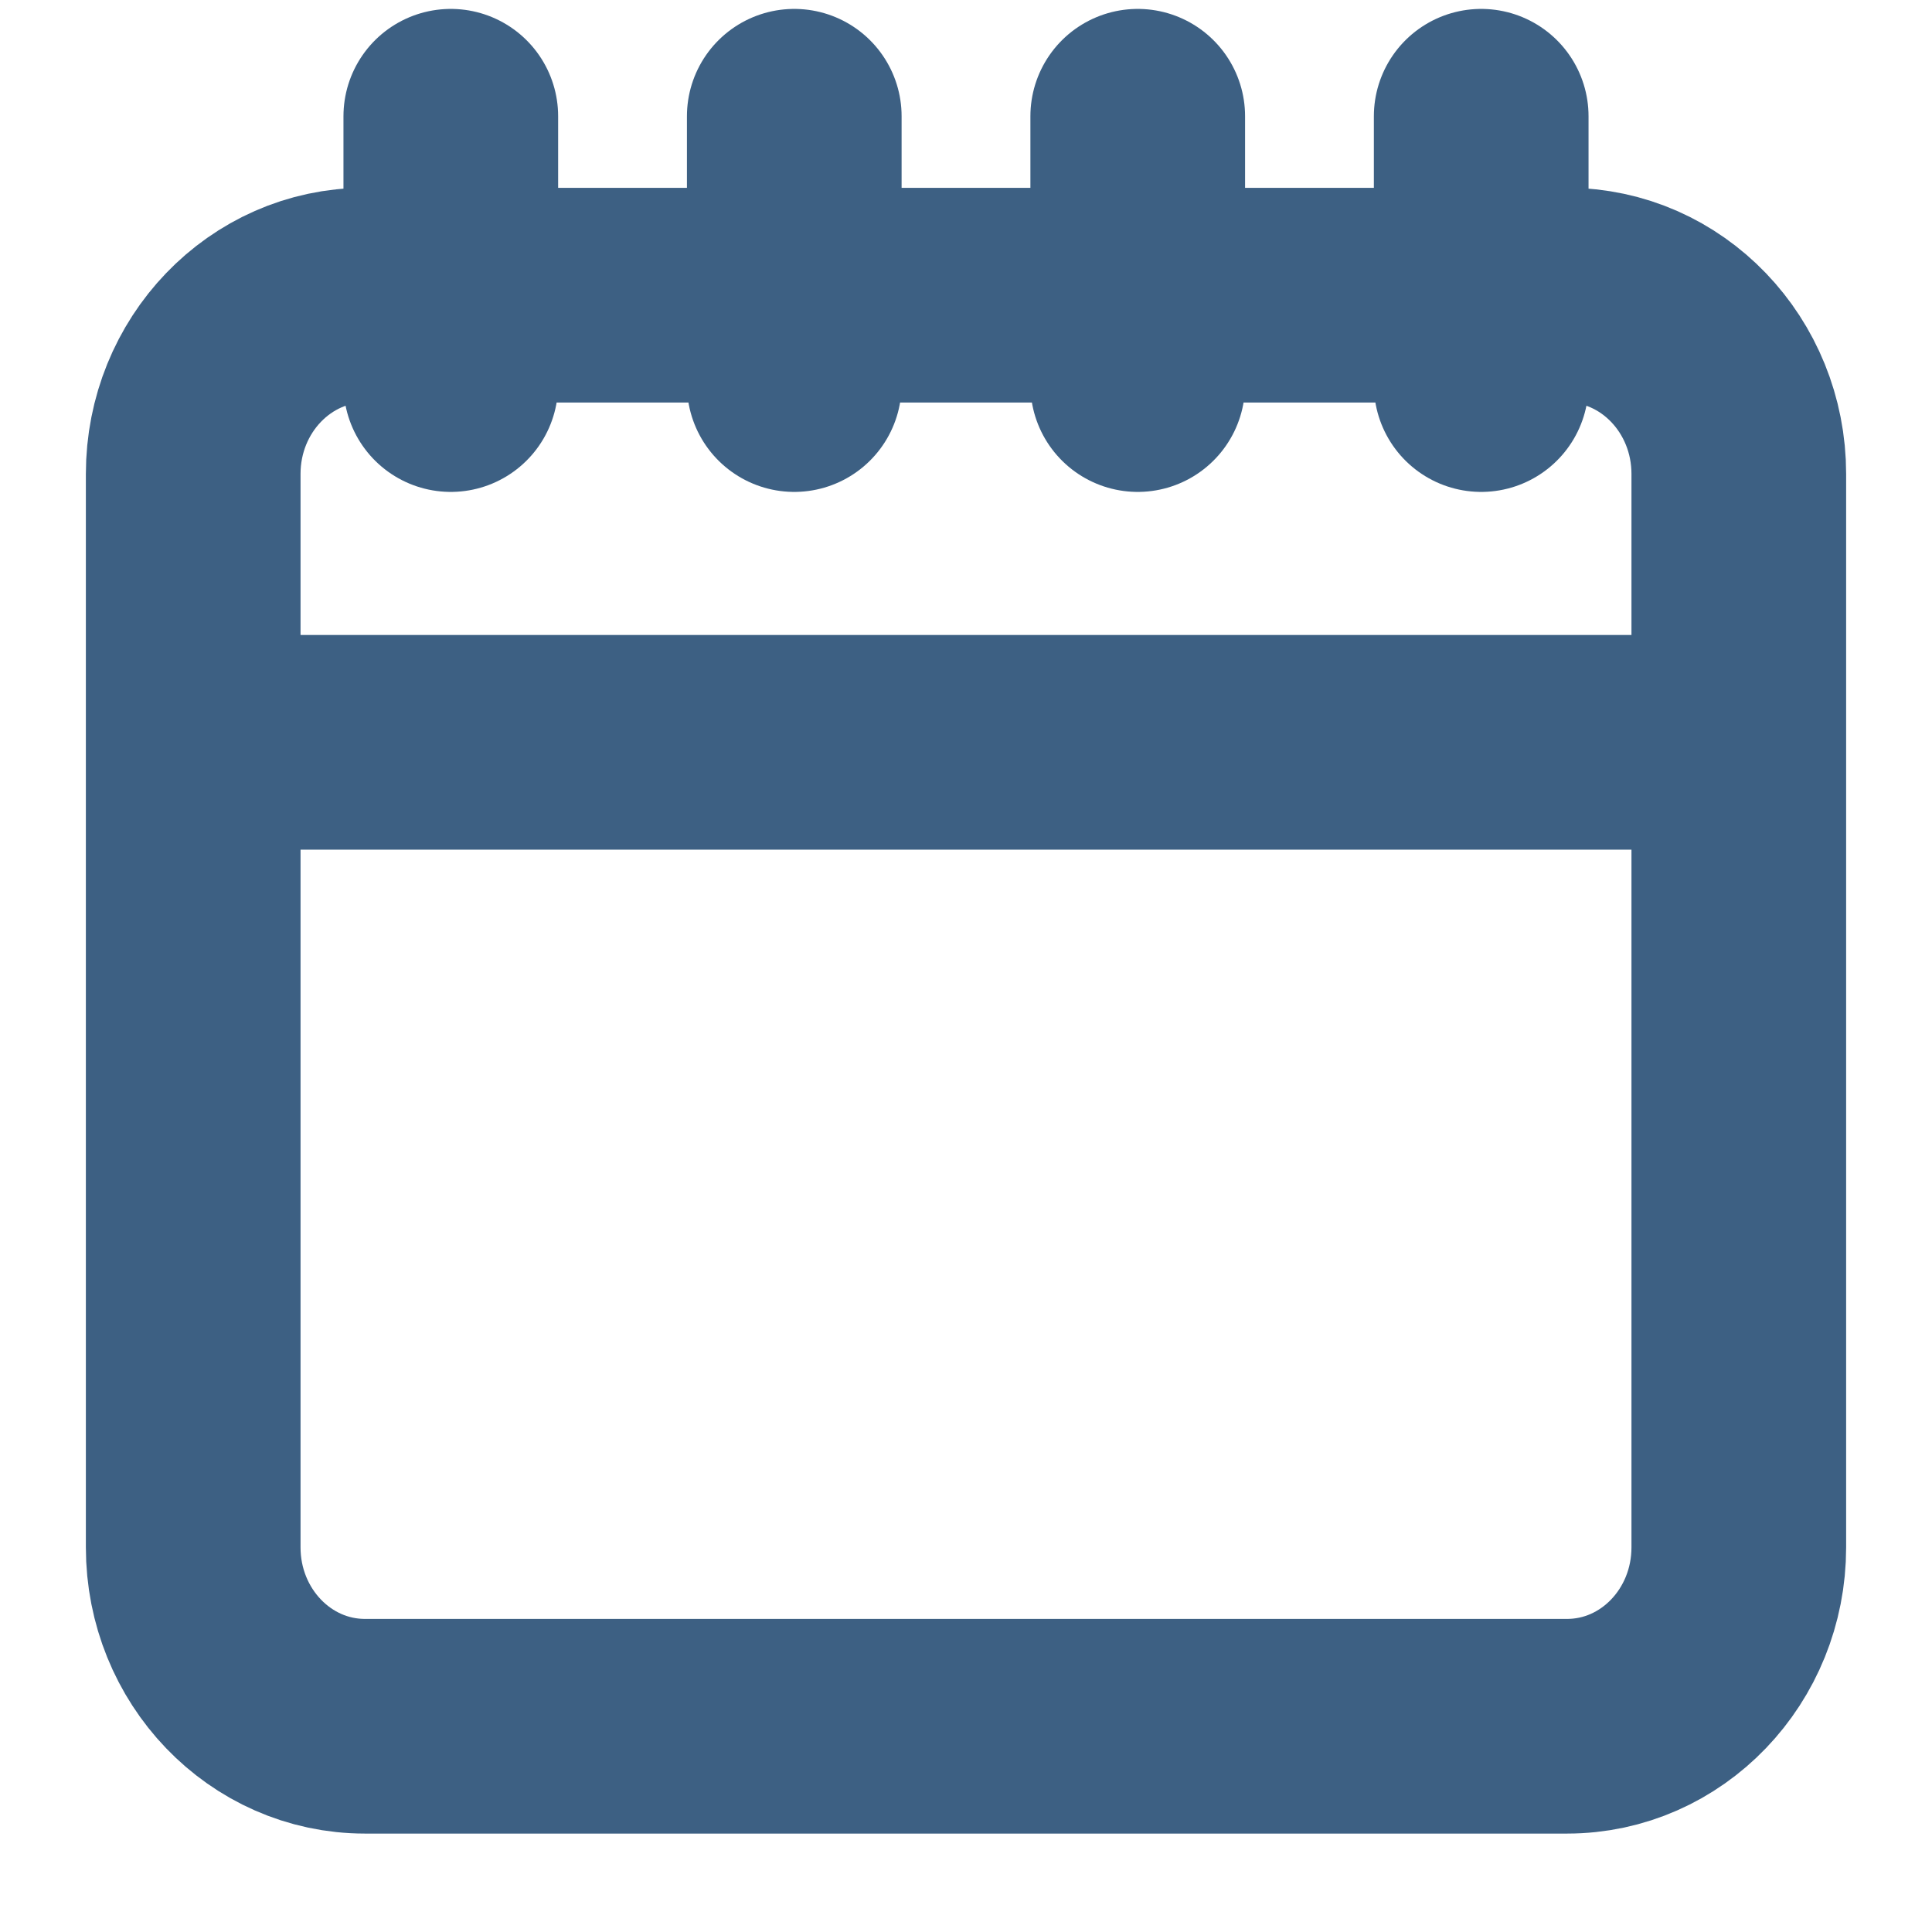 <?xml version="1.0" encoding="UTF-8"?>
<svg width="18px" height="18px" viewBox="0 0 18 18" version="1.1" xmlns="http://www.w3.org/2000/svg" xmlns:xlink="http://www.w3.org/1999/xlink">
    <title>Date@3x</title>
    <g id="Symbols" stroke="none" stroke-width="1" fill="none" fill-rule="evenodd">
        <g id="card/matching-Providers" transform="translate(-21, -101)">
            <g id="Group-60-Copy-2" transform="translate(20, 99)">
                <g id="Date" transform="translate(0.4, 1)">
                    <g id="Group-59" transform="translate(-0, 0)">
                        <rect id="Icon-Spacing" opacity="0.2" x="0" y="0" width="19.2" height="20" rx="5"></rect>
                        <g id="calendar" transform="translate(2.4, 2.083)" stroke="#3D6083" stroke-linecap="round" stroke-linejoin="round" stroke-width="2">
                            <path d="M2.4,2.5 L2.4,0 M5.6,2.5 L5.6,0 M8.8,2.5 L8.8,0 M12,2.5 L12,0 M14.4,5.833 L0,5.833 M1.6,15 L12.8,15 C13.684,15 14.4,14.254 14.4,13.333 L14.4,3.333 C14.4,2.413 13.684,1.667 12.8,1.667 L1.6,1.667 C0.716,1.667 0,2.413 0,3.333 L0,13.333 C0,14.254 0.716,15 1.6,15 Z" id="Shape"></path>
                        </g>
                    </g>
                </g>
            </g>
        </g>
    </g>
</svg>